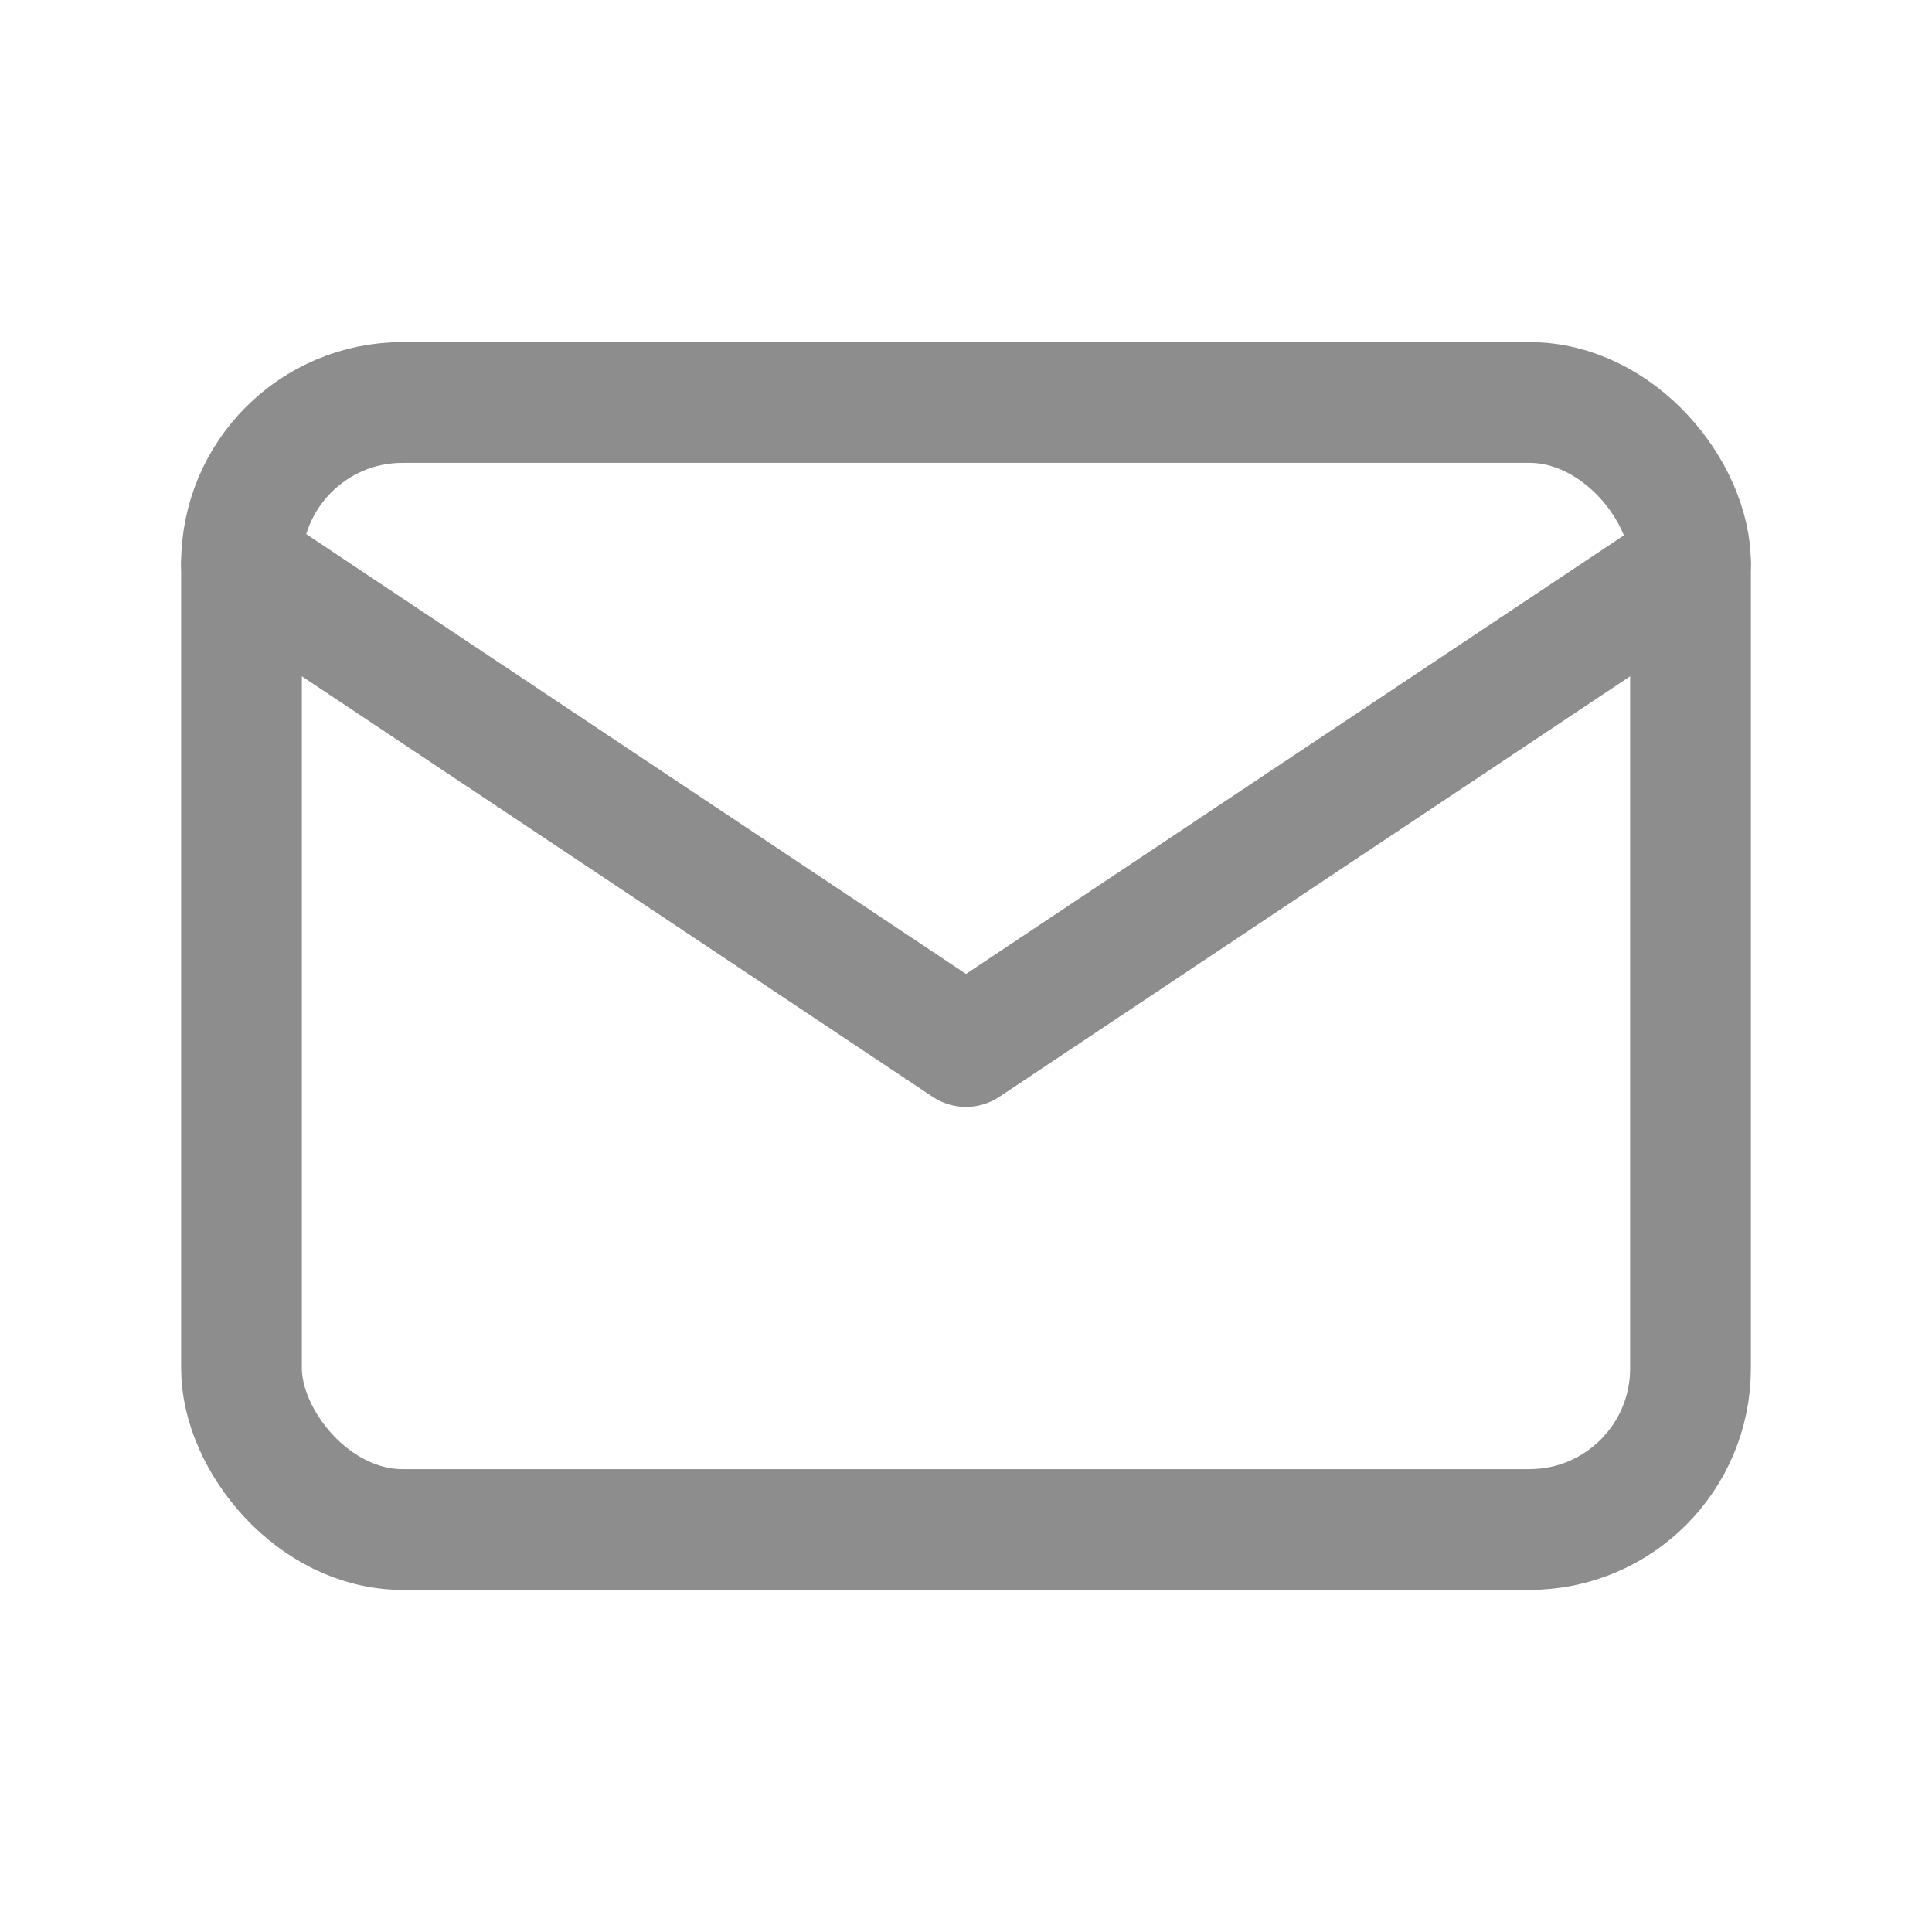 <svg xmlns="http://www.w3.org/2000/svg" id="Icon" width="24" height="24" viewBox="0 0 24 24">
    <defs>
        <style>
            .cls-2{fill:none;stroke:#8d8d8d;stroke-linecap:round;stroke-linejoin:round;stroke-width:1.5px}
        </style>
    </defs>
    <path id="Path_2071" fill="none" d="M0 0h24v24H0z"/>
    <g id="Group_409" transform="translate(3 5)">
        <g id="email_icon">
            <path id="Path_2072" d="M3 7l9 6 9-6" class="cls-2" transform="translate(-3 -5)"/>
            <rect id="Rectangle_55" width="18" height="14" class="cls-2" rx="2"/>
        </g>
    </g>
</svg>
